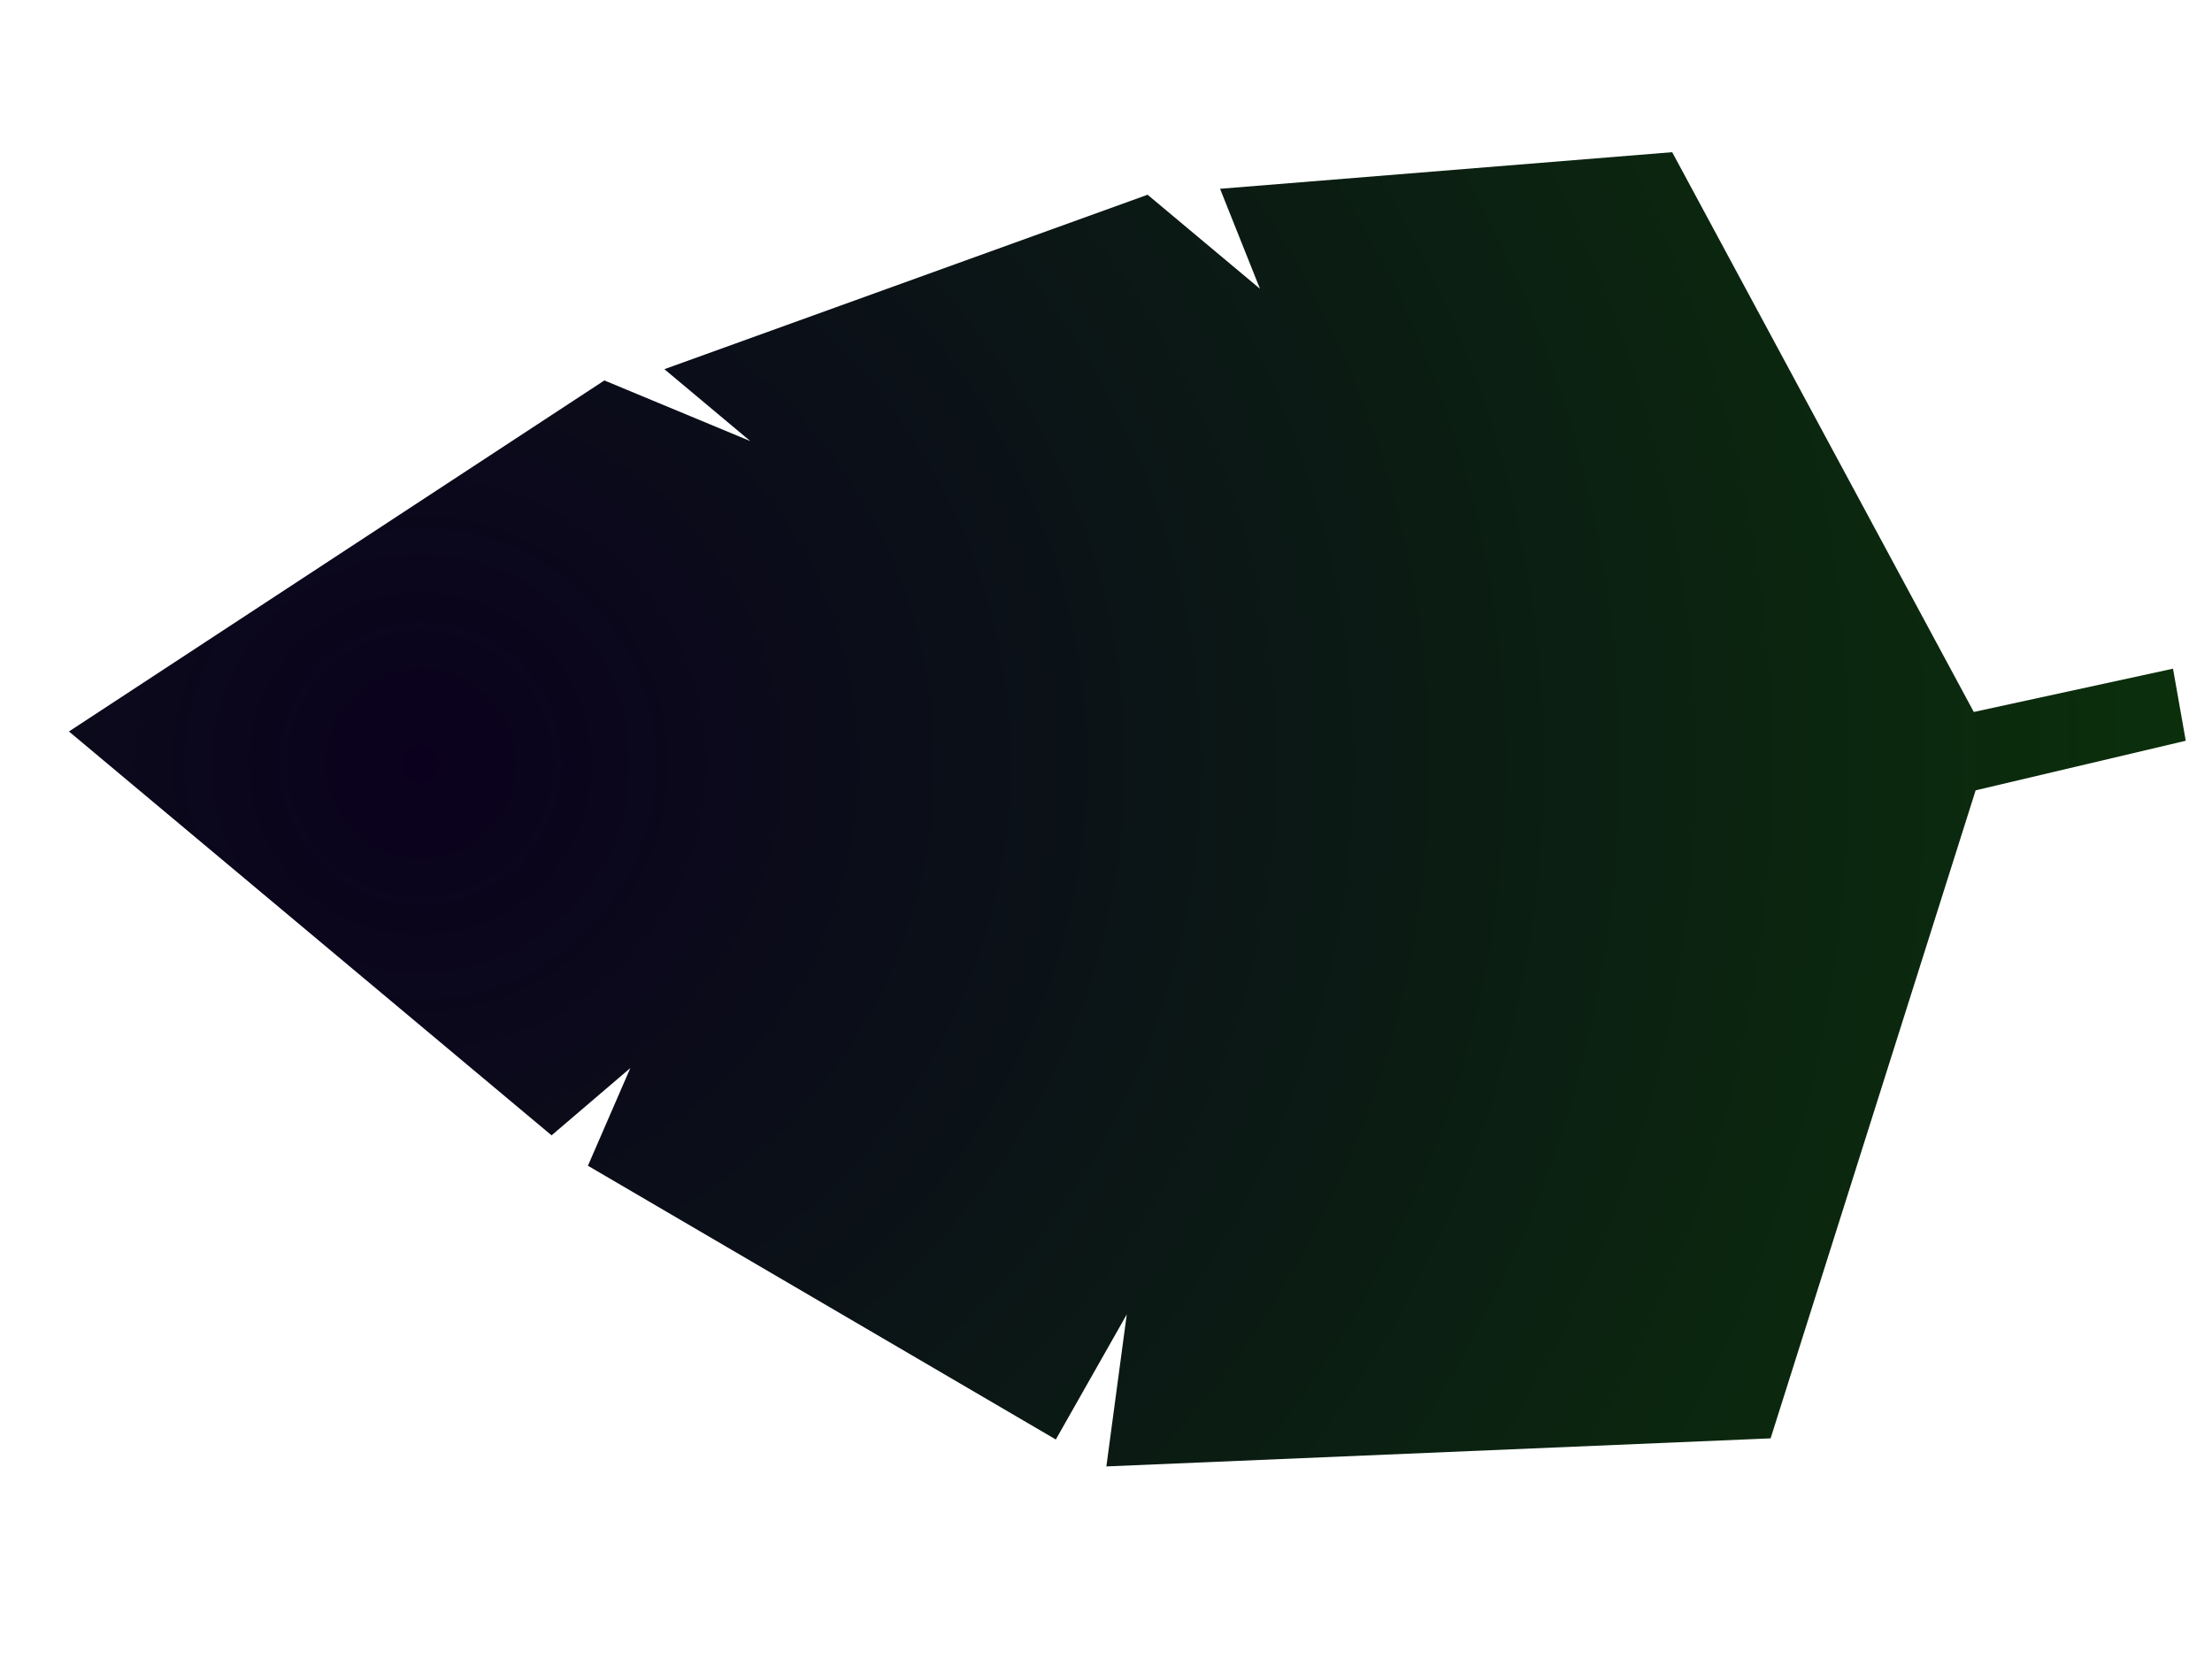 <?xml version="1.0" encoding="UTF-8" standalone="no"?>
<!DOCTYPE svg PUBLIC "-//W3C//DTD SVG 1.1//EN" "http://www.w3.org/Graphics/SVG/1.1/DTD/svg11.dtd">
<svg version="1.1" xmlns="http://www.w3.org/2000/svg" xmlns:xlink="http://www.w3.org/1999/xlink" preserveAspectRatio="xMidYMid meet" viewBox="0 0 453.33 340" width="453.33" height="340"><defs><path d="M445.34 137.04L447.95 151.81L404.89 161.97L362.87 294.78L226.74 300.53L230.92 269.38L216.38 295.01L120.49 238.91L129.18 218.89L113.04 232.68L14.13 149.91L123.86 77.97L153.77 90.4L136.16 75.66L235.19 39.91L258.22 59.18L250.04 38.69L342.7 31.19L404.51 145.91L445.34 137.04Z" id="a6YLZ9gNfL"></path><radialGradient id="gradientaj50RKZ25" gradientUnits="userSpaceOnUse" cx="86.16" cy="156.5" dx="448.38" dy="98.24" r="366.88"><stop style="stop-color: #0b011e;stop-opacity: 1" offset="0%"></stop><stop style="stop-color: #0b300b;stop-opacity: 1" offset="100%"></stop></radialGradient></defs><g><g><g><use xlink:href="#a6YLZ9gNfL" opacity="1" fill="url(#gradientaj50RKZ25)"></use><g><use xlink:href="#a6YLZ9gNfL" opacity="1" fill-opacity="0" stroke="#ffffff" stroke-width="0" stroke-opacity="1"></use></g></g></g></g></svg>